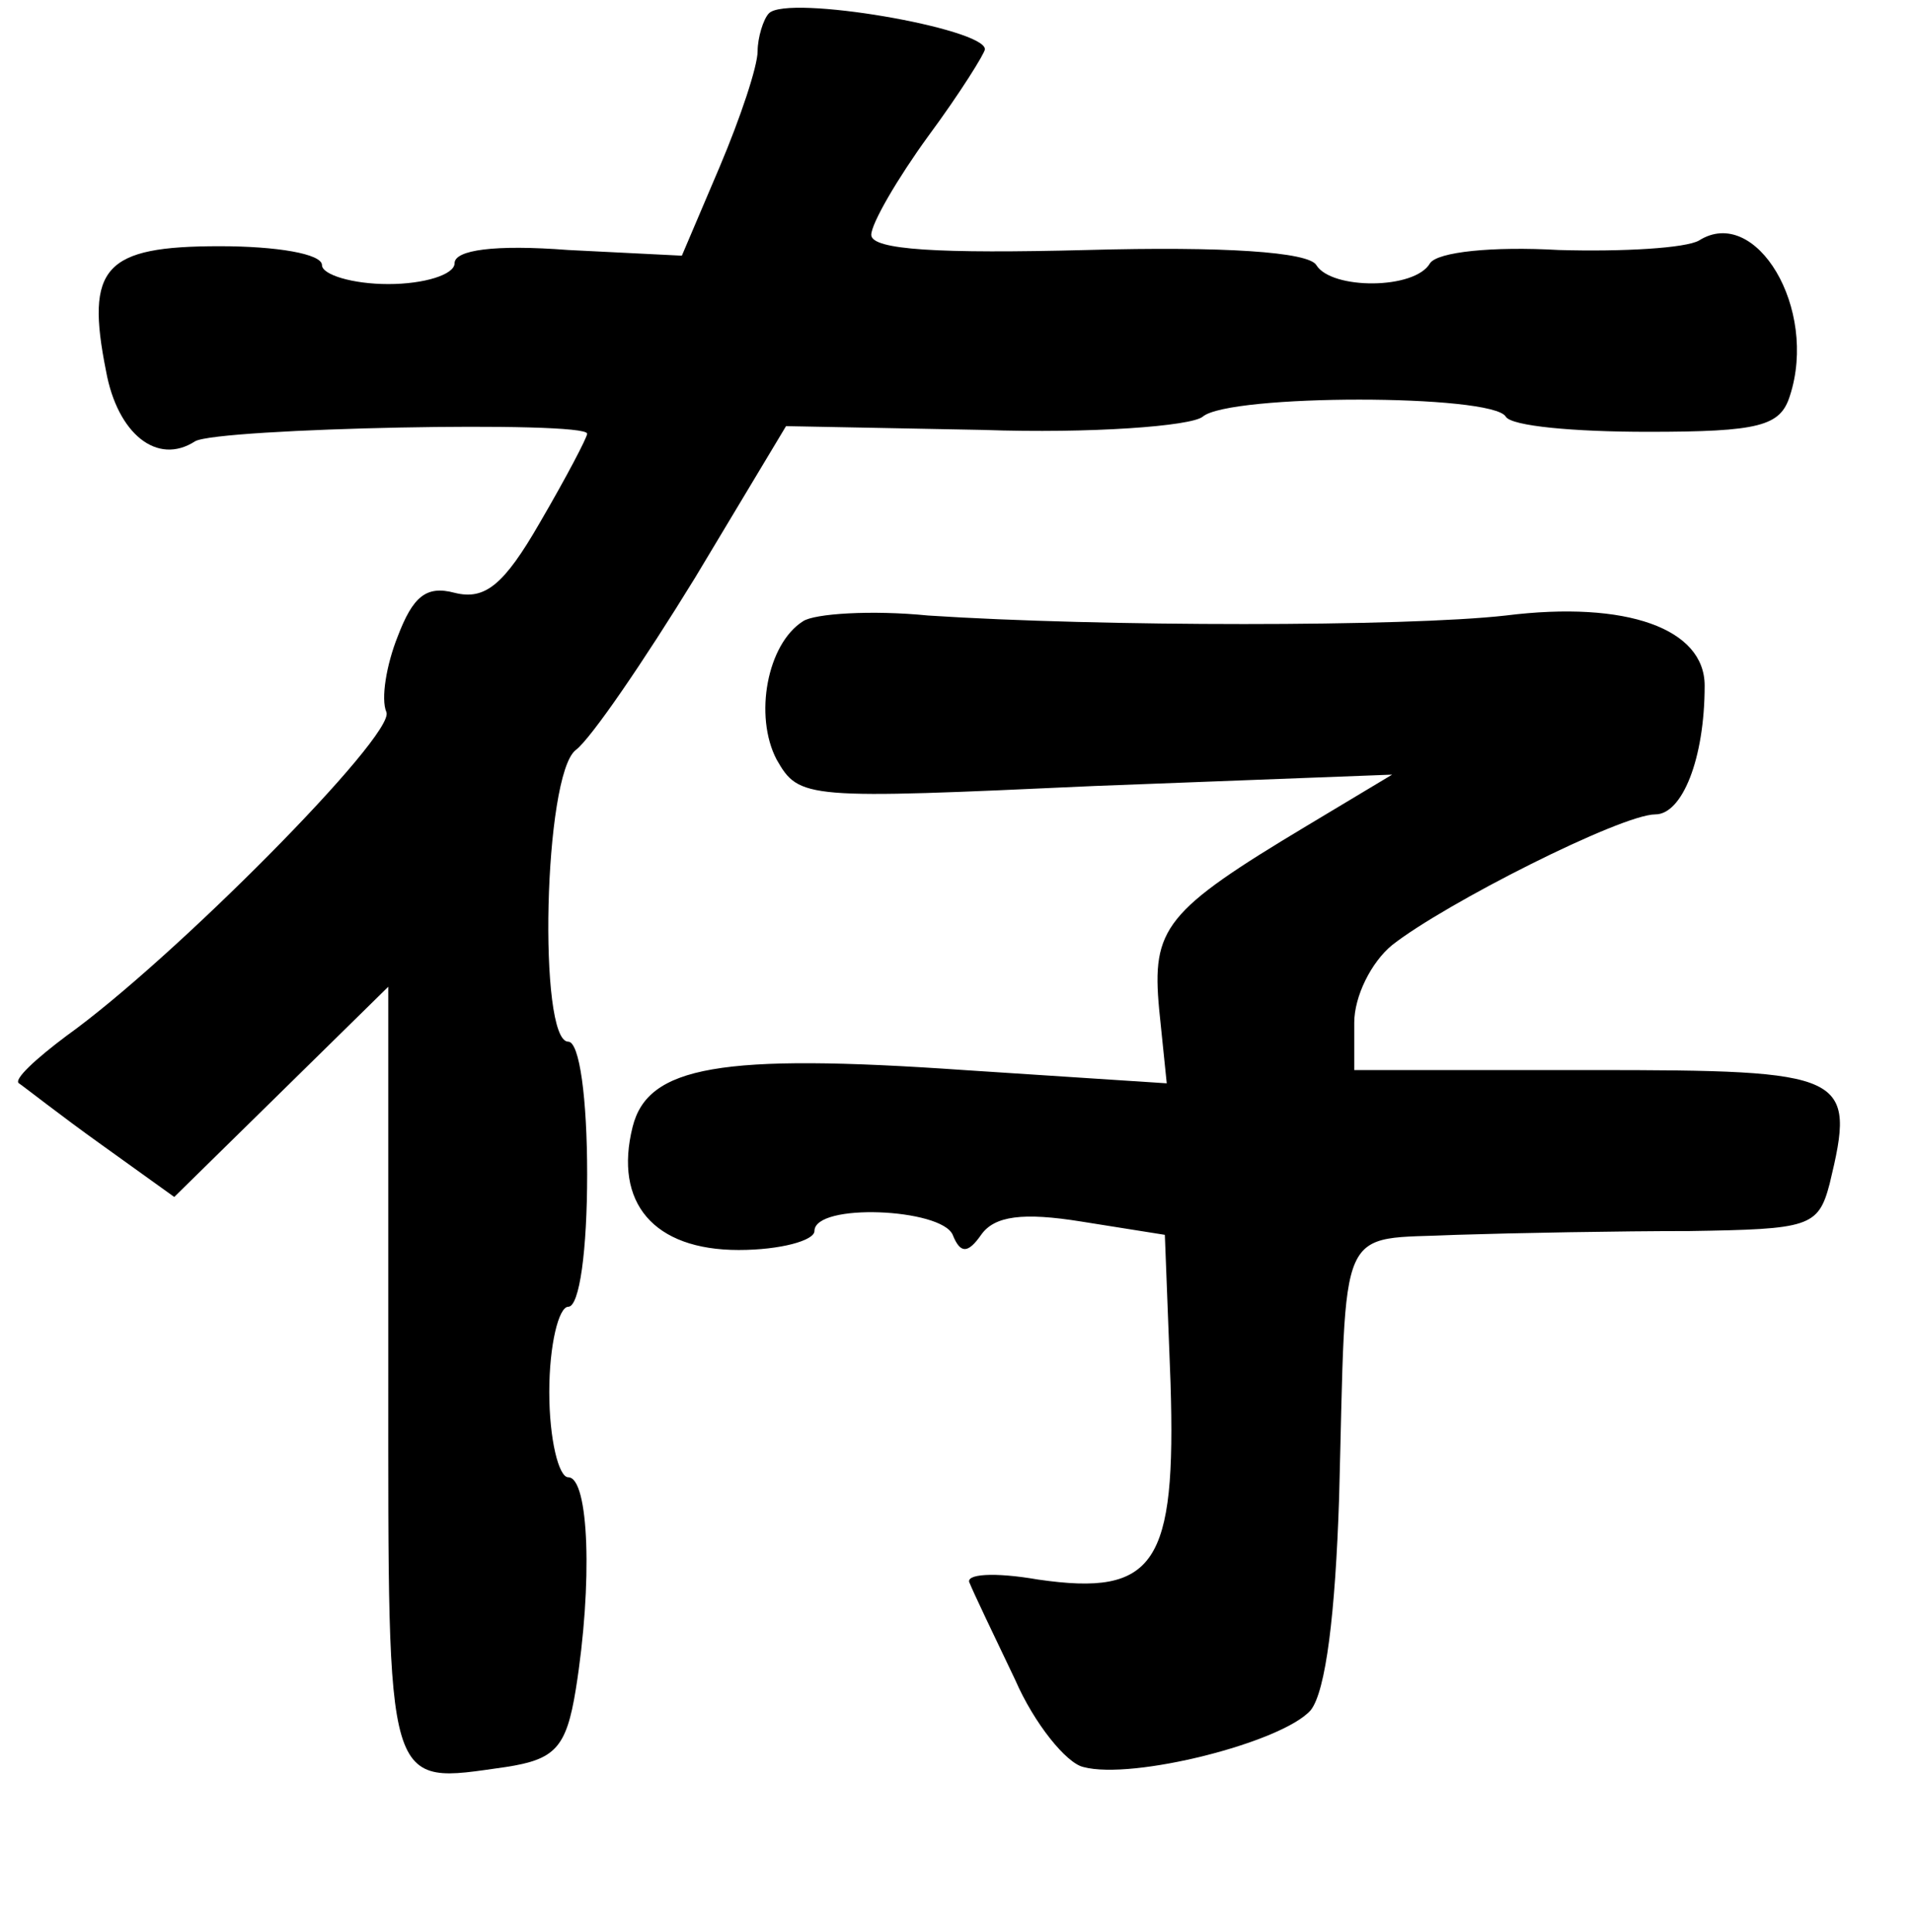 <?xml version="1.0" standalone="no"?>
<!DOCTYPE svg PUBLIC "-//W3C//DTD SVG 20010904//EN"
 "http://www.w3.org/TR/2001/REC-SVG-20010904/DTD/svg10.dtd">
<svg version="1.0" xmlns="http://www.w3.org/2000/svg"
 width="101pt" height="102pt" viewBox="0 0 101 102"
 preserveAspectRatio="xMidYMid meet">
<g transform="translate(0,102) scale(0.1,-0.1)"
fill="#000000" stroke="none">
<path d="M406 1013 c-3 -3 -6 -13 -6 -20 0 -8 -9 -35 -20 -61 l-20 -47 -60 3
c-39 3 -60 0 -60 -7 0 -6 -16 -11 -35 -11 -19 0 -35 5 -35 10 0 6 -24 10 -54
10 -61 0 -71 -11 -60 -66 6 -33 27 -50 47 -37 12 7 207 11 207 4 0 -2 -11 -23
-25 -47 -19 -33 -29 -41 -45 -37 -15 4 -22 -2 -30 -23 -6 -15 -9 -33 -6 -40 5
-12 -113 -131 -169 -171 -16 -12 -28 -23 -25 -25 3 -2 22 -17 43 -32 l39 -28
56 55 57 56 0 -204 c0 -224 -2 -217 62 -208 26 4 32 10 37 41 9 56 7 112 -4
112 -5 0 -10 20 -10 45 0 25 5 45 10 45 6 0 10 30 10 70 0 40 -4 70 -10 70
-16 0 -13 141 4 154 8 6 36 47 63 91 l48 80 104 -2 c57 -2 110 2 116 7 14 12
153 12 160 0 3 -5 36 -8 75 -8 59 0 70 3 75 19 15 46 -18 101 -48 82 -7 -4
-40 -6 -74 -5 -35 2 -64 -1 -68 -7 -8 -14 -52 -14 -60 -1 -4 7 -49 10 -121 8
-78 -2 -114 0 -114 8 0 6 14 30 30 52 17 23 30 44 30 46 0 11 -104 29 -114 19z"/>
<path d="M424 692 c-19 -12 -26 -50 -14 -73 12 -21 15 -21 168 -14 l157 6 -45
-27 c-75 -45 -82 -54 -78 -97 l4 -39 -107 7 c-129 9 -167 2 -175 -30 -10 -40
11 -65 56 -65 22 0 40 5 40 10 0 15 67 12 73 -2 4 -10 8 -10 15 0 7 10 22 12
53 7 l44 -7 3 -78 c3 -96 -8 -113 -70 -104 -23 4 -39 3 -36 -2 2 -5 13 -28 24
-51 10 -23 27 -44 36 -46 26 -7 105 13 120 30 8 10 13 51 15 112 4 149 -2 136
62 139 31 1 86 2 123 2 63 1 68 2 74 25 14 58 10 60 -126 60 l-125 0 0 25 c0
14 9 32 20 41 28 22 121 69 139 69 14 0 26 29 26 68 0 30 -41 45 -105 37 -53
-6 -214 -6 -305 0 -30 3 -60 1 -66 -3z"/>
</g>
</svg>
